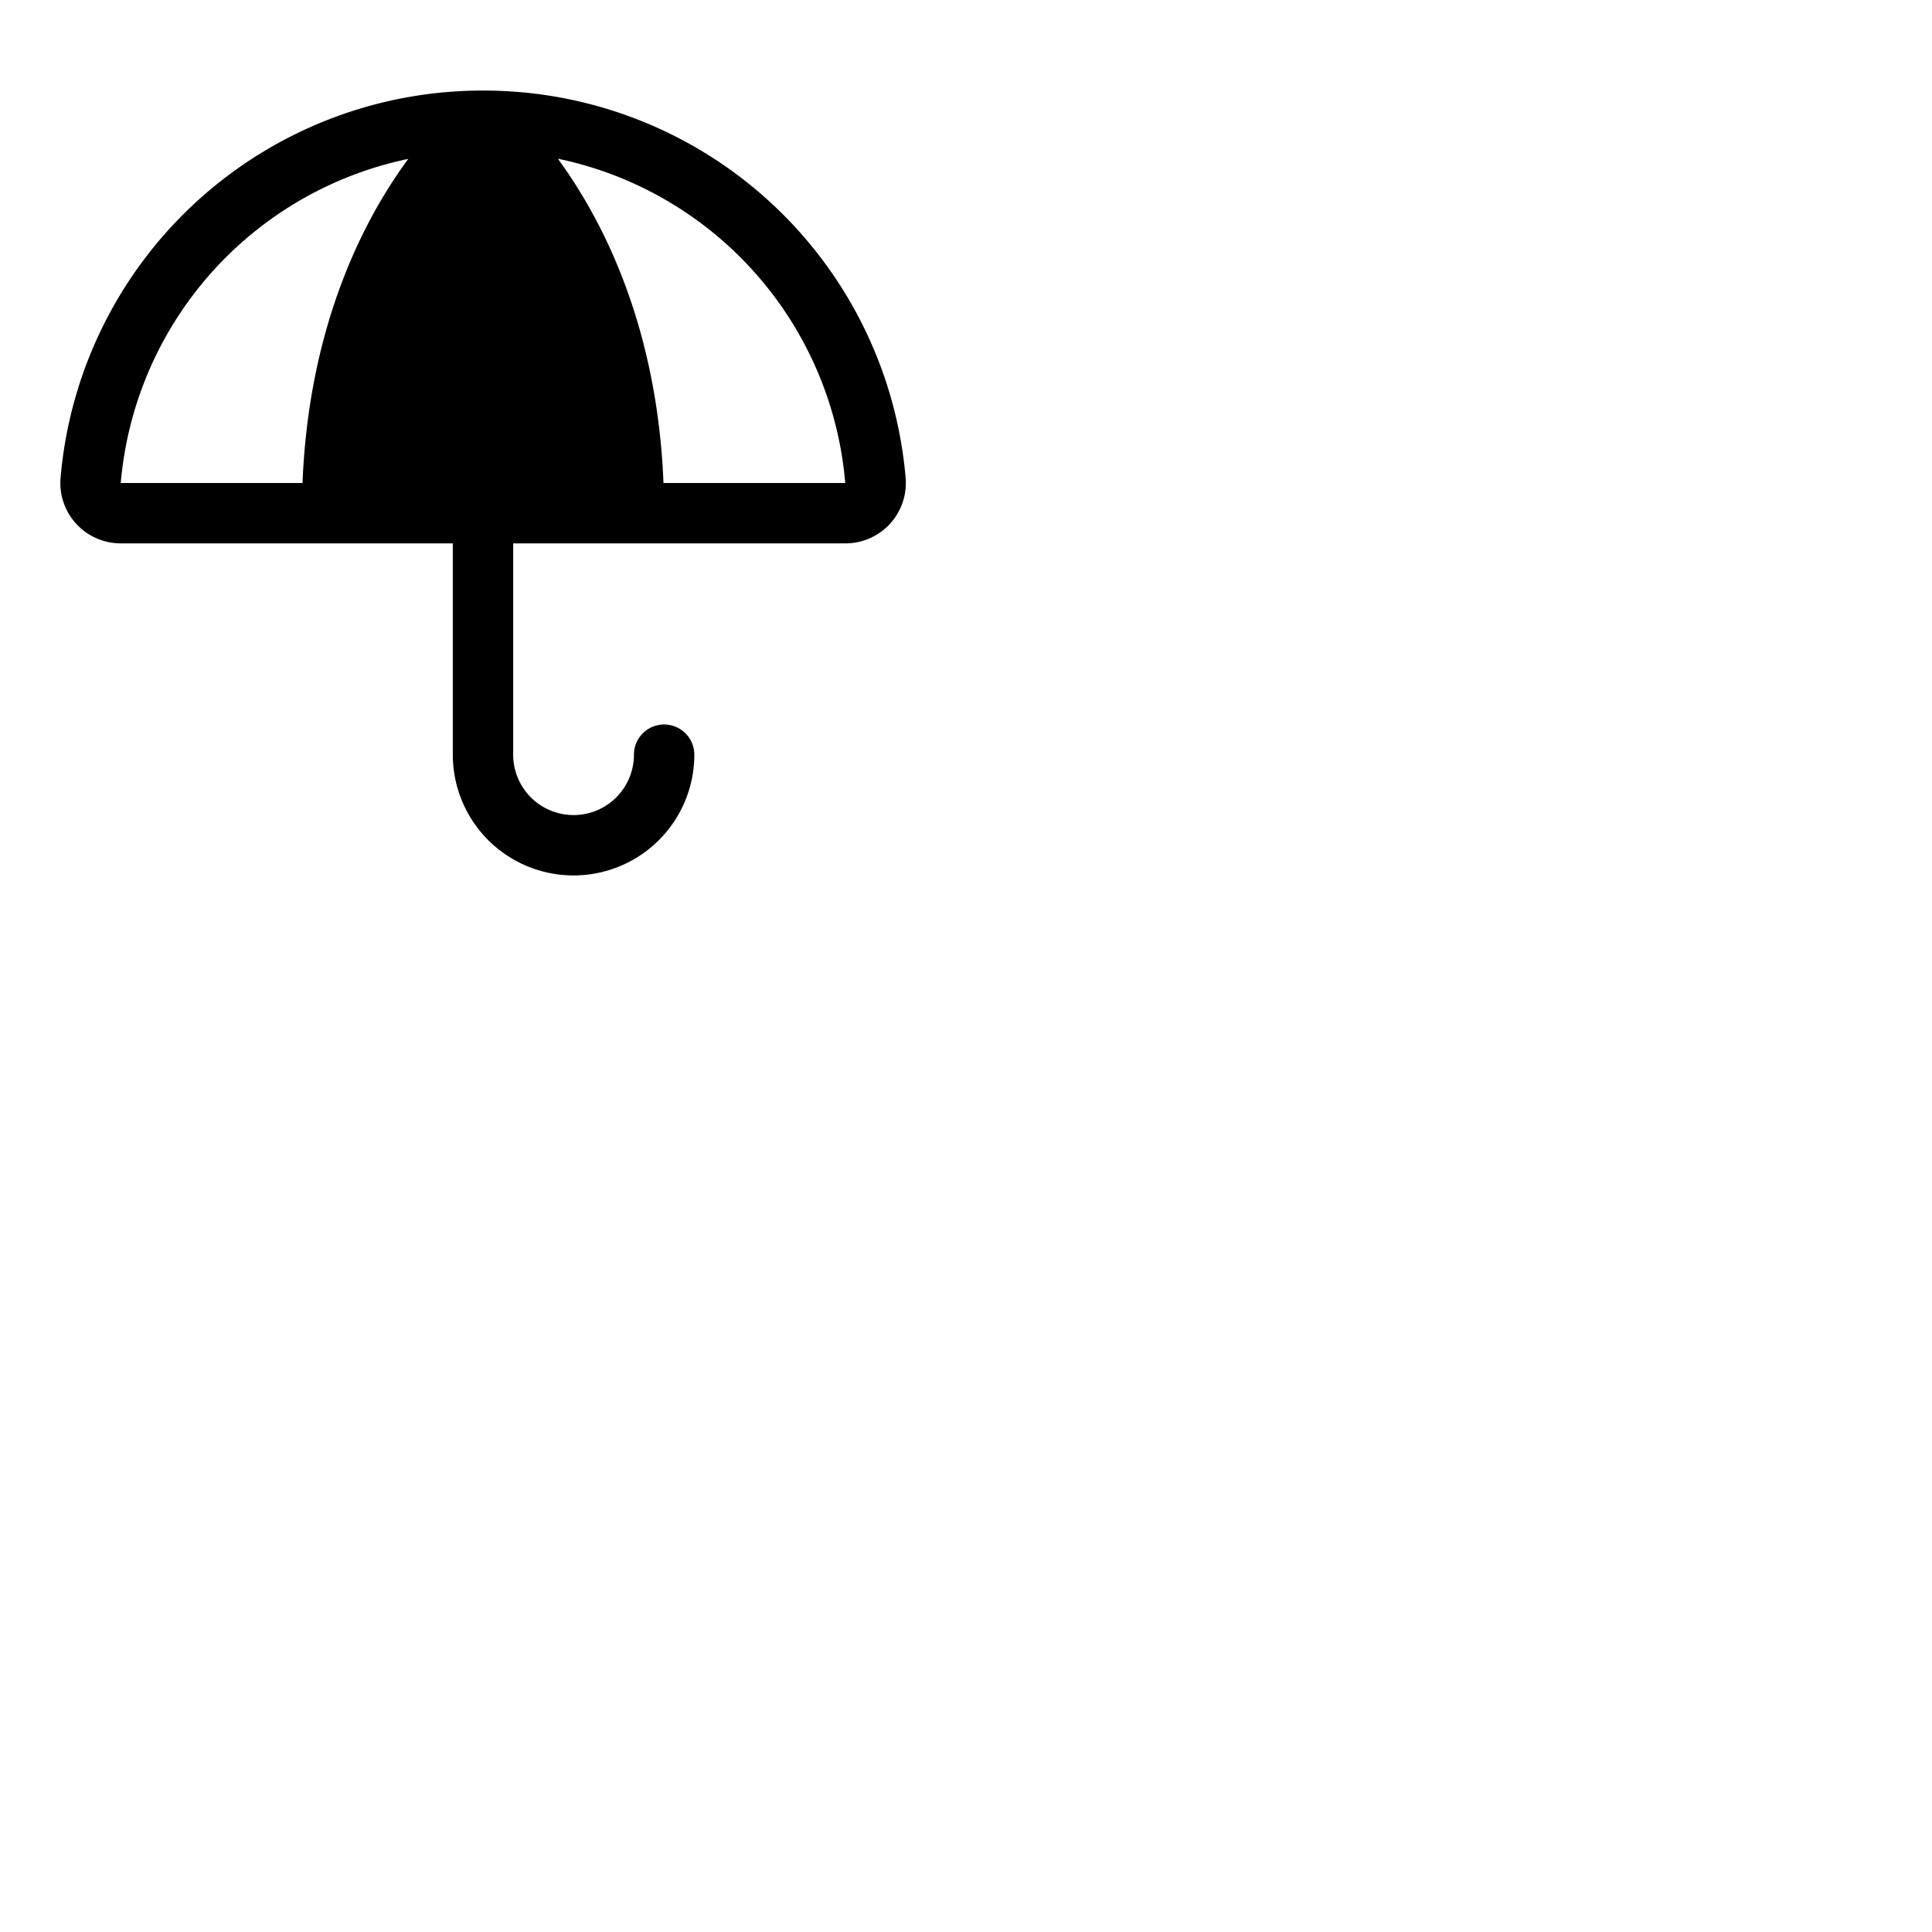 <svg xmlns="http://www.w3.org/2000/svg" version="1.1" viewBox="0 0 512 512" fill="currentColor"><path fill="currentColor" d="M240 126.63A112.21 112.21 0 0 0 128 24A112.21 112.21 0 0 0 16.05 126.63A16 16 0 0 0 32 144h88v56a32 32 0 0 0 64 0a8 8 0 0 0-16 0a16 16 0 0 1-32 0v-56h88a16 16 0 0 0 16-17.37M32 128a96.15 96.15 0 0 1 76.2-85.89C96.48 58 81.85 86.11 80.17 128zm143.83 0c-1.68-41.89-16.31-70-28-85.94A96.07 96.07 0 0 1 224 128Z"/></svg>